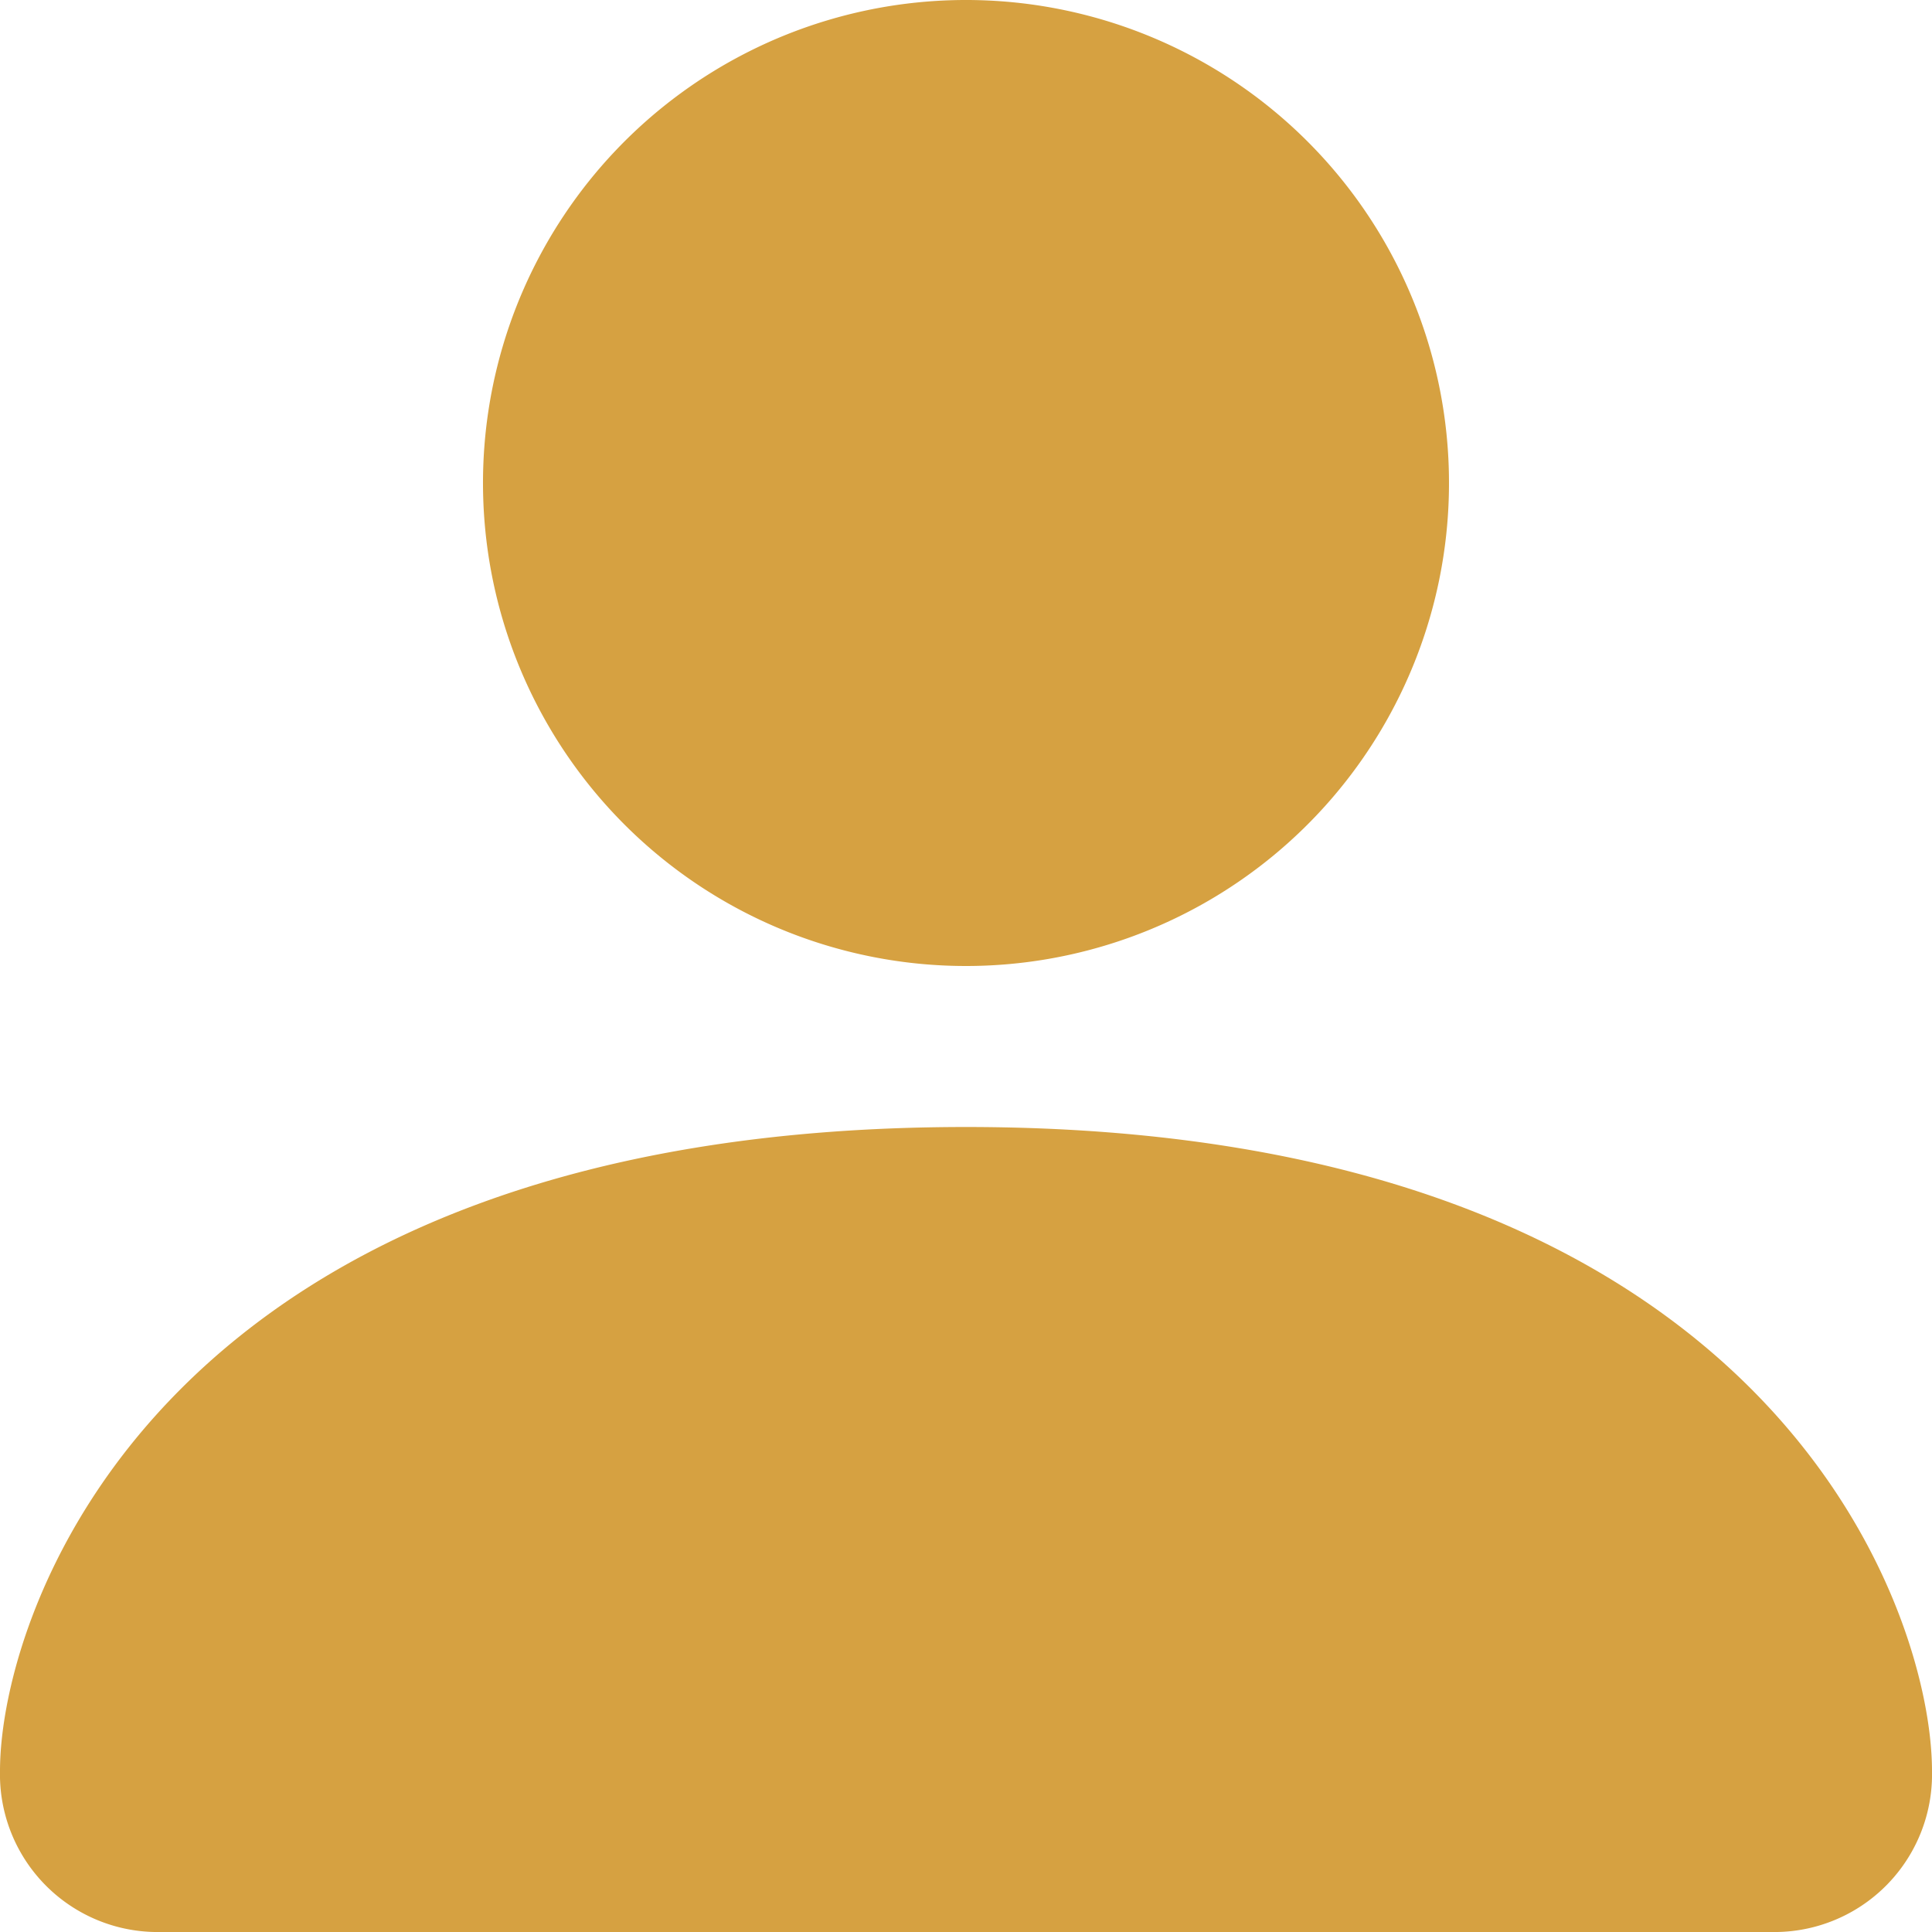 <svg xmlns="http://www.w3.org/2000/svg" width="18" height="18" viewBox="0 0 18 18">
  <g id="Group_957" data-name="Group 957" transform="translate(-25 -553)">
    <path id="Path_217" data-name="Path 217" d="M26.5,571a1.469,1.469,0,0,1-1.5-1.5c0-1.5,1.5-6,9-6s9,4.5,9,6a1.469,1.469,0,0,1-1.5,1.5Zm7.5-9a4.5,4.5,0,1,0-3.182-1.318A4.5,4.5,0,0,0,34,562Z" fill="#d6a141"/>
  </g>
</svg>
